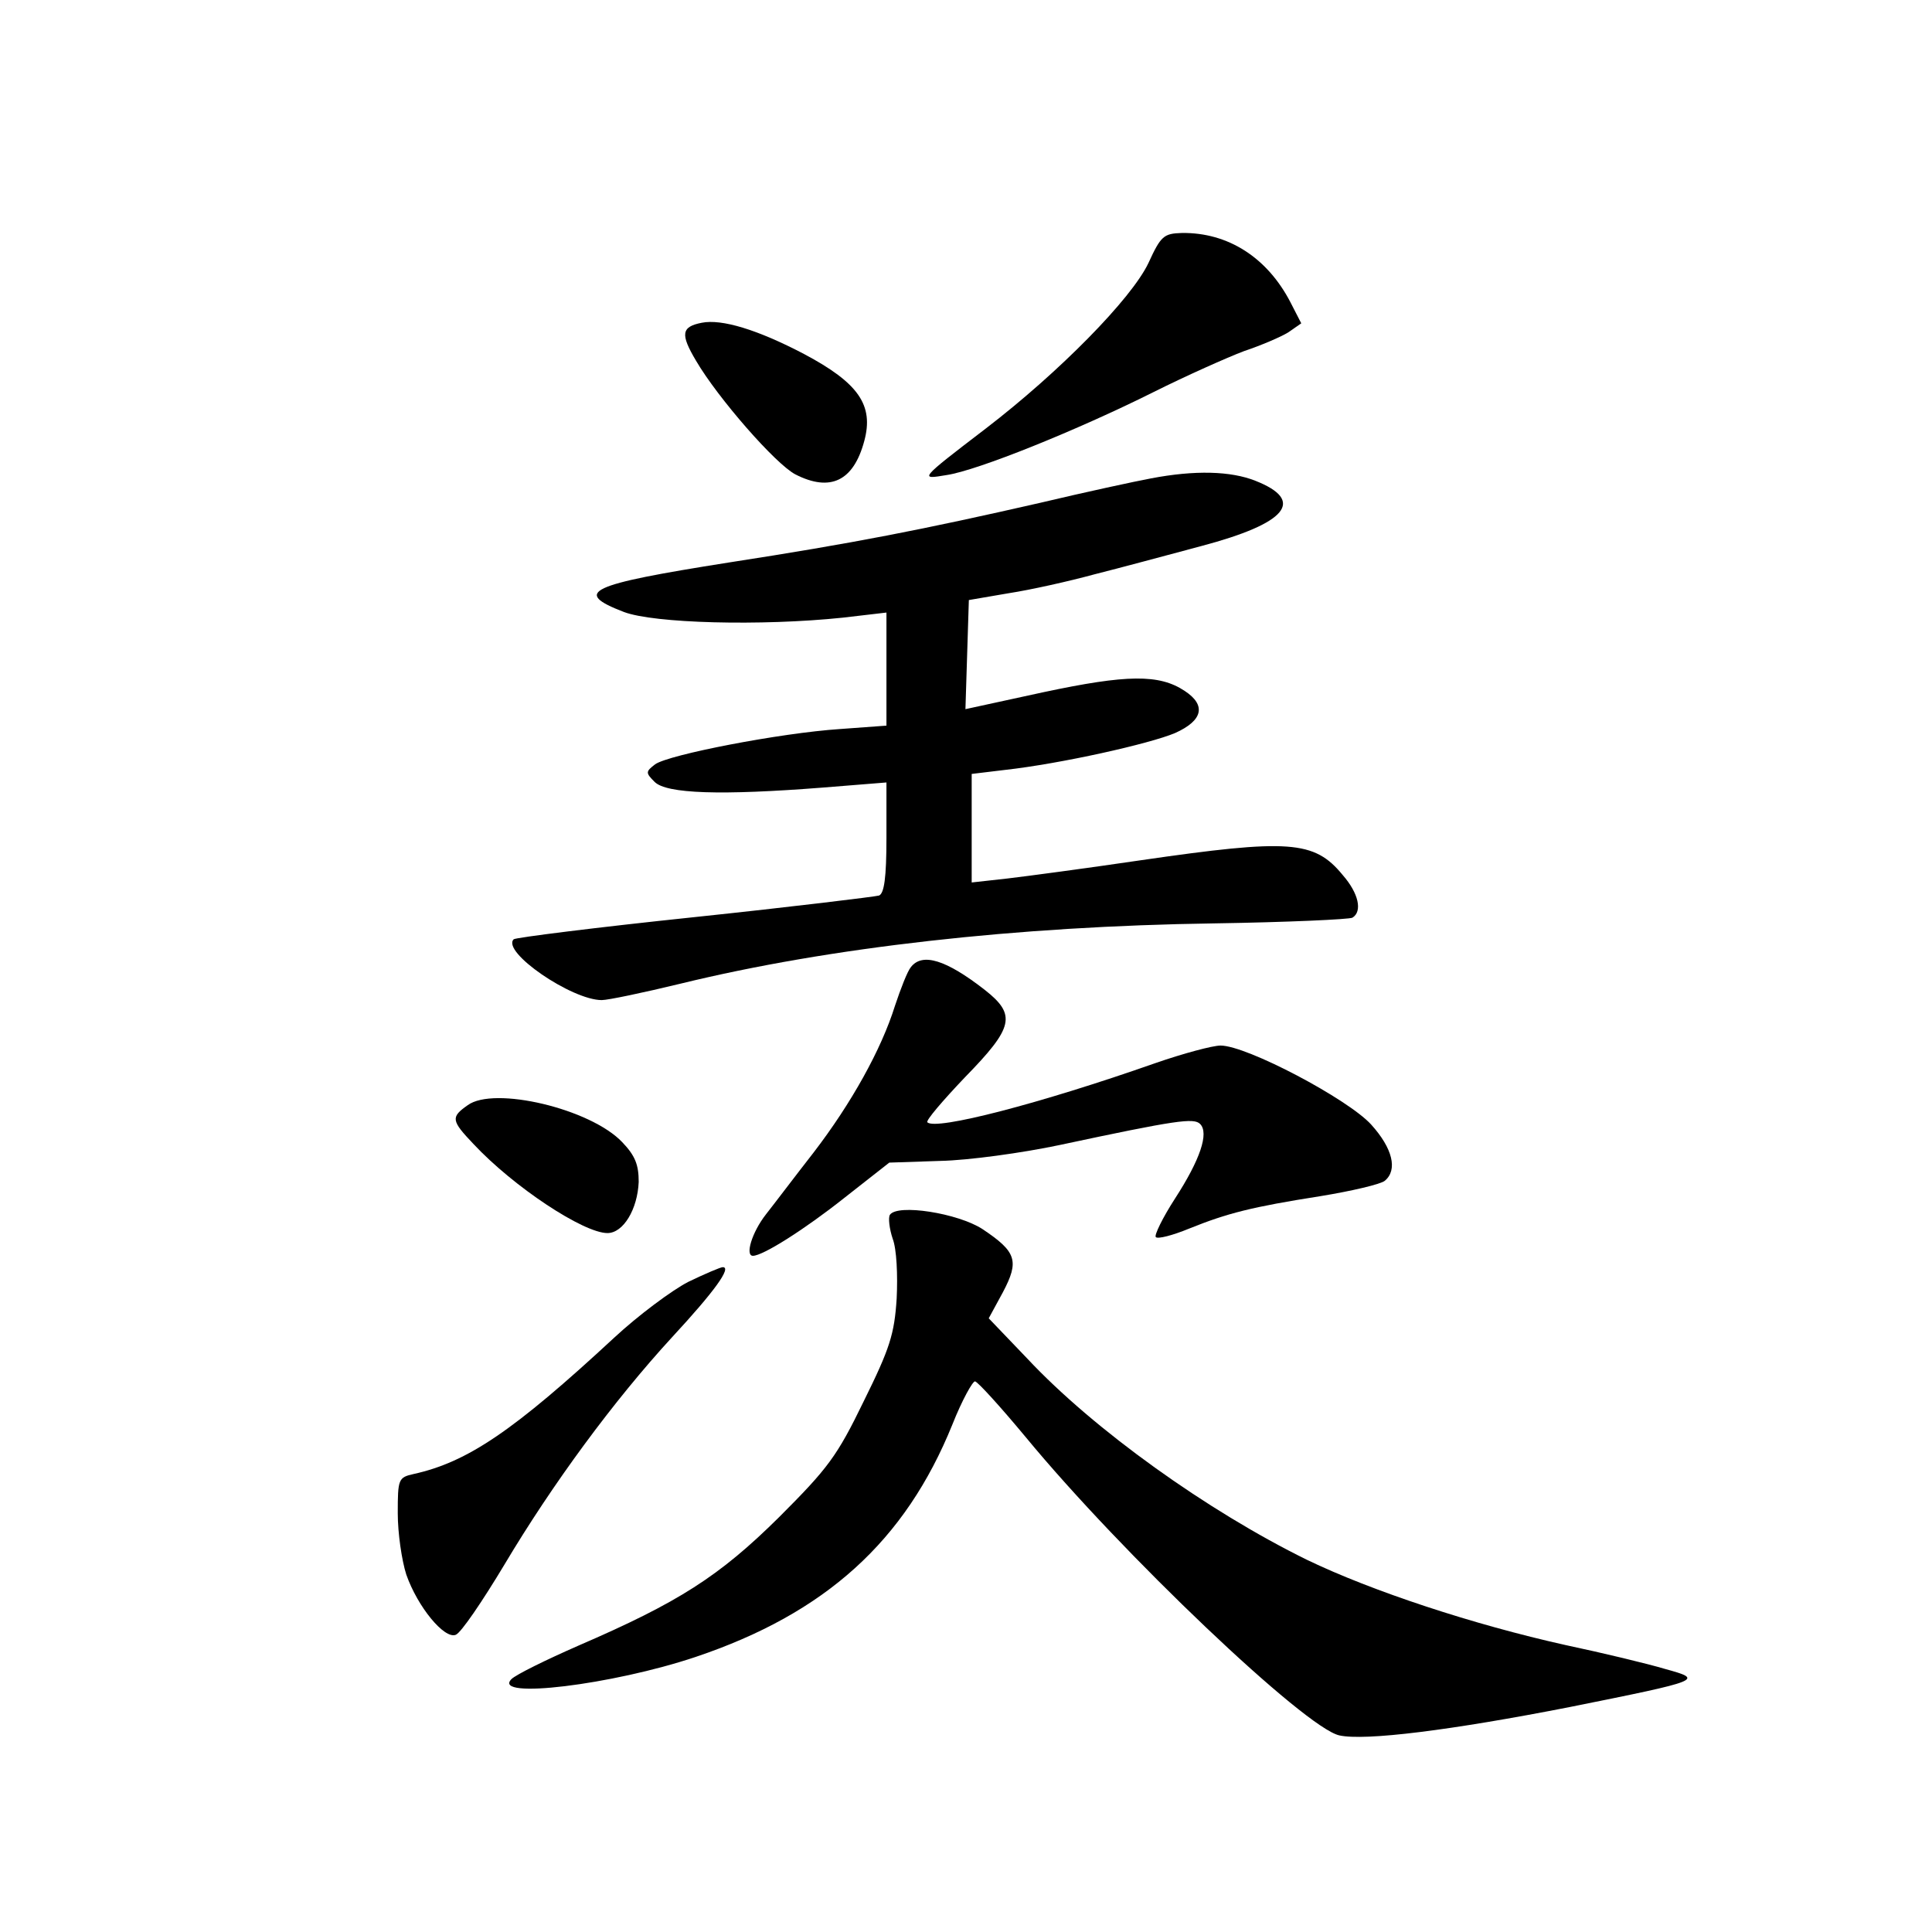 <?xml version="1.0" standalone="no"?>
<!DOCTYPE svg PUBLIC "-//W3C//DTD SVG 20010904//EN"
 "http://www.w3.org/TR/2001/REC-SVG-20010904/DTD/svg10.dtd">
<svg version="1.0" xmlns="http://www.w3.org/2000/svg"
 width="340pt" height="340pt" viewBox="0 0 340 340"
 preserveAspectRatio="xMidYMid meet">
<g transform="translate(0,340) scale(0.1,-0.1)"
fill="#000000" stroke="none">
<path d="M2021 2937 c-30 -63 -157 -192 -286 -291 -119 -91 -117 -90 -69 -82
54 8 230 79 364 146 58 29 130 61 159 72 30 10 65 25 78 33 l23 16 -19 37
c-41 79 -110 123 -191 122 -32 -1 -37 -5 -59 -53z"/>
<path d="M1235 2832 c-36 -7 -38 -20 -10 -67 38 -65 140 -182 175 -200 61 -31
102 -12 121 59 17 63 -10 102 -106 153 -82 43 -145 62 -180 55z"/>
<path d="M2025 2558 c-27 -5 -115 -24 -195 -43 -206 -47 -328 -71 -548 -105
-247 -39 -275 -52 -184 -87 53 -20 241 -25 385 -10 l77 9 0 -100 0 -99 -82 -6
c-105 -7 -301 -45 -325 -62 -17 -13 -17 -15 -1 -31 21 -21 117 -24 296 -10
l112 9 0 -97 c0 -71 -4 -98 -13 -102 -7 -2 -154 -20 -325 -38 -172 -18 -315
-36 -318 -39 -22 -22 102 -107 155 -107 11 0 73 13 139 29 262 64 591 101 939
106 128 2 237 7 243 10 18 11 11 43 -17 75 -50 61 -94 64 -356 26 -95 -14
-200 -28 -234 -32 l-63 -7 0 96 0 95 58 7 c99 11 255 46 300 65 49 22 55 49
17 74 -45 30 -102 29 -248 -2 l-138 -30 3 96 3 96 70 12 c39 6 106 21 150 33
44 11 129 34 189 50 151 40 184 80 95 115 -43 17 -106 19 -184 4z"/>
<path d="M1603 1698 c-6 -7 -18 -38 -28 -68 -24 -77 -77 -172 -143 -258 -32
-41 -69 -90 -84 -109 -25 -32 -37 -73 -23 -73 18 0 93 48 161 102 l79 62 90 3
c49 1 144 14 210 28 206 44 236 48 247 37 16 -16 0 -63 -44 -131 -22 -34 -37
-65 -34 -68 3 -4 30 3 59 15 67 27 110 38 231 57 55 9 106 21 113 27 23 19 14
57 -24 99 -41 45 -219 139 -265 139 -14 0 -66 -14 -115 -31 -202 -71 -387
-119 -401 -104 -3 3 27 38 66 79 86 88 91 110 35 154 -68 53 -110 66 -130 40z"/>
<path d="M823 1455 c-30 -21 -29 -27 10 -68 71 -76 194 -157 236 -157 28 0 53
42 55 90 0 30 -6 46 -29 70 -56 59 -226 99 -272 65z"/>
<path d="M1566 1262 c-3 -5 -1 -24 5 -42 7 -18 9 -64 7 -105 -4 -63 -12 -88
-58 -181 -47 -97 -63 -118 -149 -204 -105 -104 -177 -150 -353 -226 -57 -25
-110 -51 -118 -59 -35 -36 178 -10 324 39 229 77 369 204 452 409 17 43 36 77
40 76 5 -1 45 -45 89 -98 169 -205 492 -512 552 -525 45 -10 197 9 406 50 234
47 236 48 167 67 -30 9 -109 28 -175 42 -162 36 -341 95 -455 150 -175 86
-375 229 -492 354 l-68 71 25 46 c29 55 24 71 -36 111 -43 28 -150 45 -163 25z"/>
<path d="M1211 1144 c-29 -15 -88 -59 -130 -98 -177 -164 -258 -219 -353 -240
-27 -6 -28 -9 -28 -69 0 -35 7 -83 15 -108 20 -57 67 -114 87 -106 9 3 47 59
86 124 84 141 192 288 295 400 75 81 105 123 89 123 -4 0 -32 -12 -61 -26z"/>
</g>
</svg>
